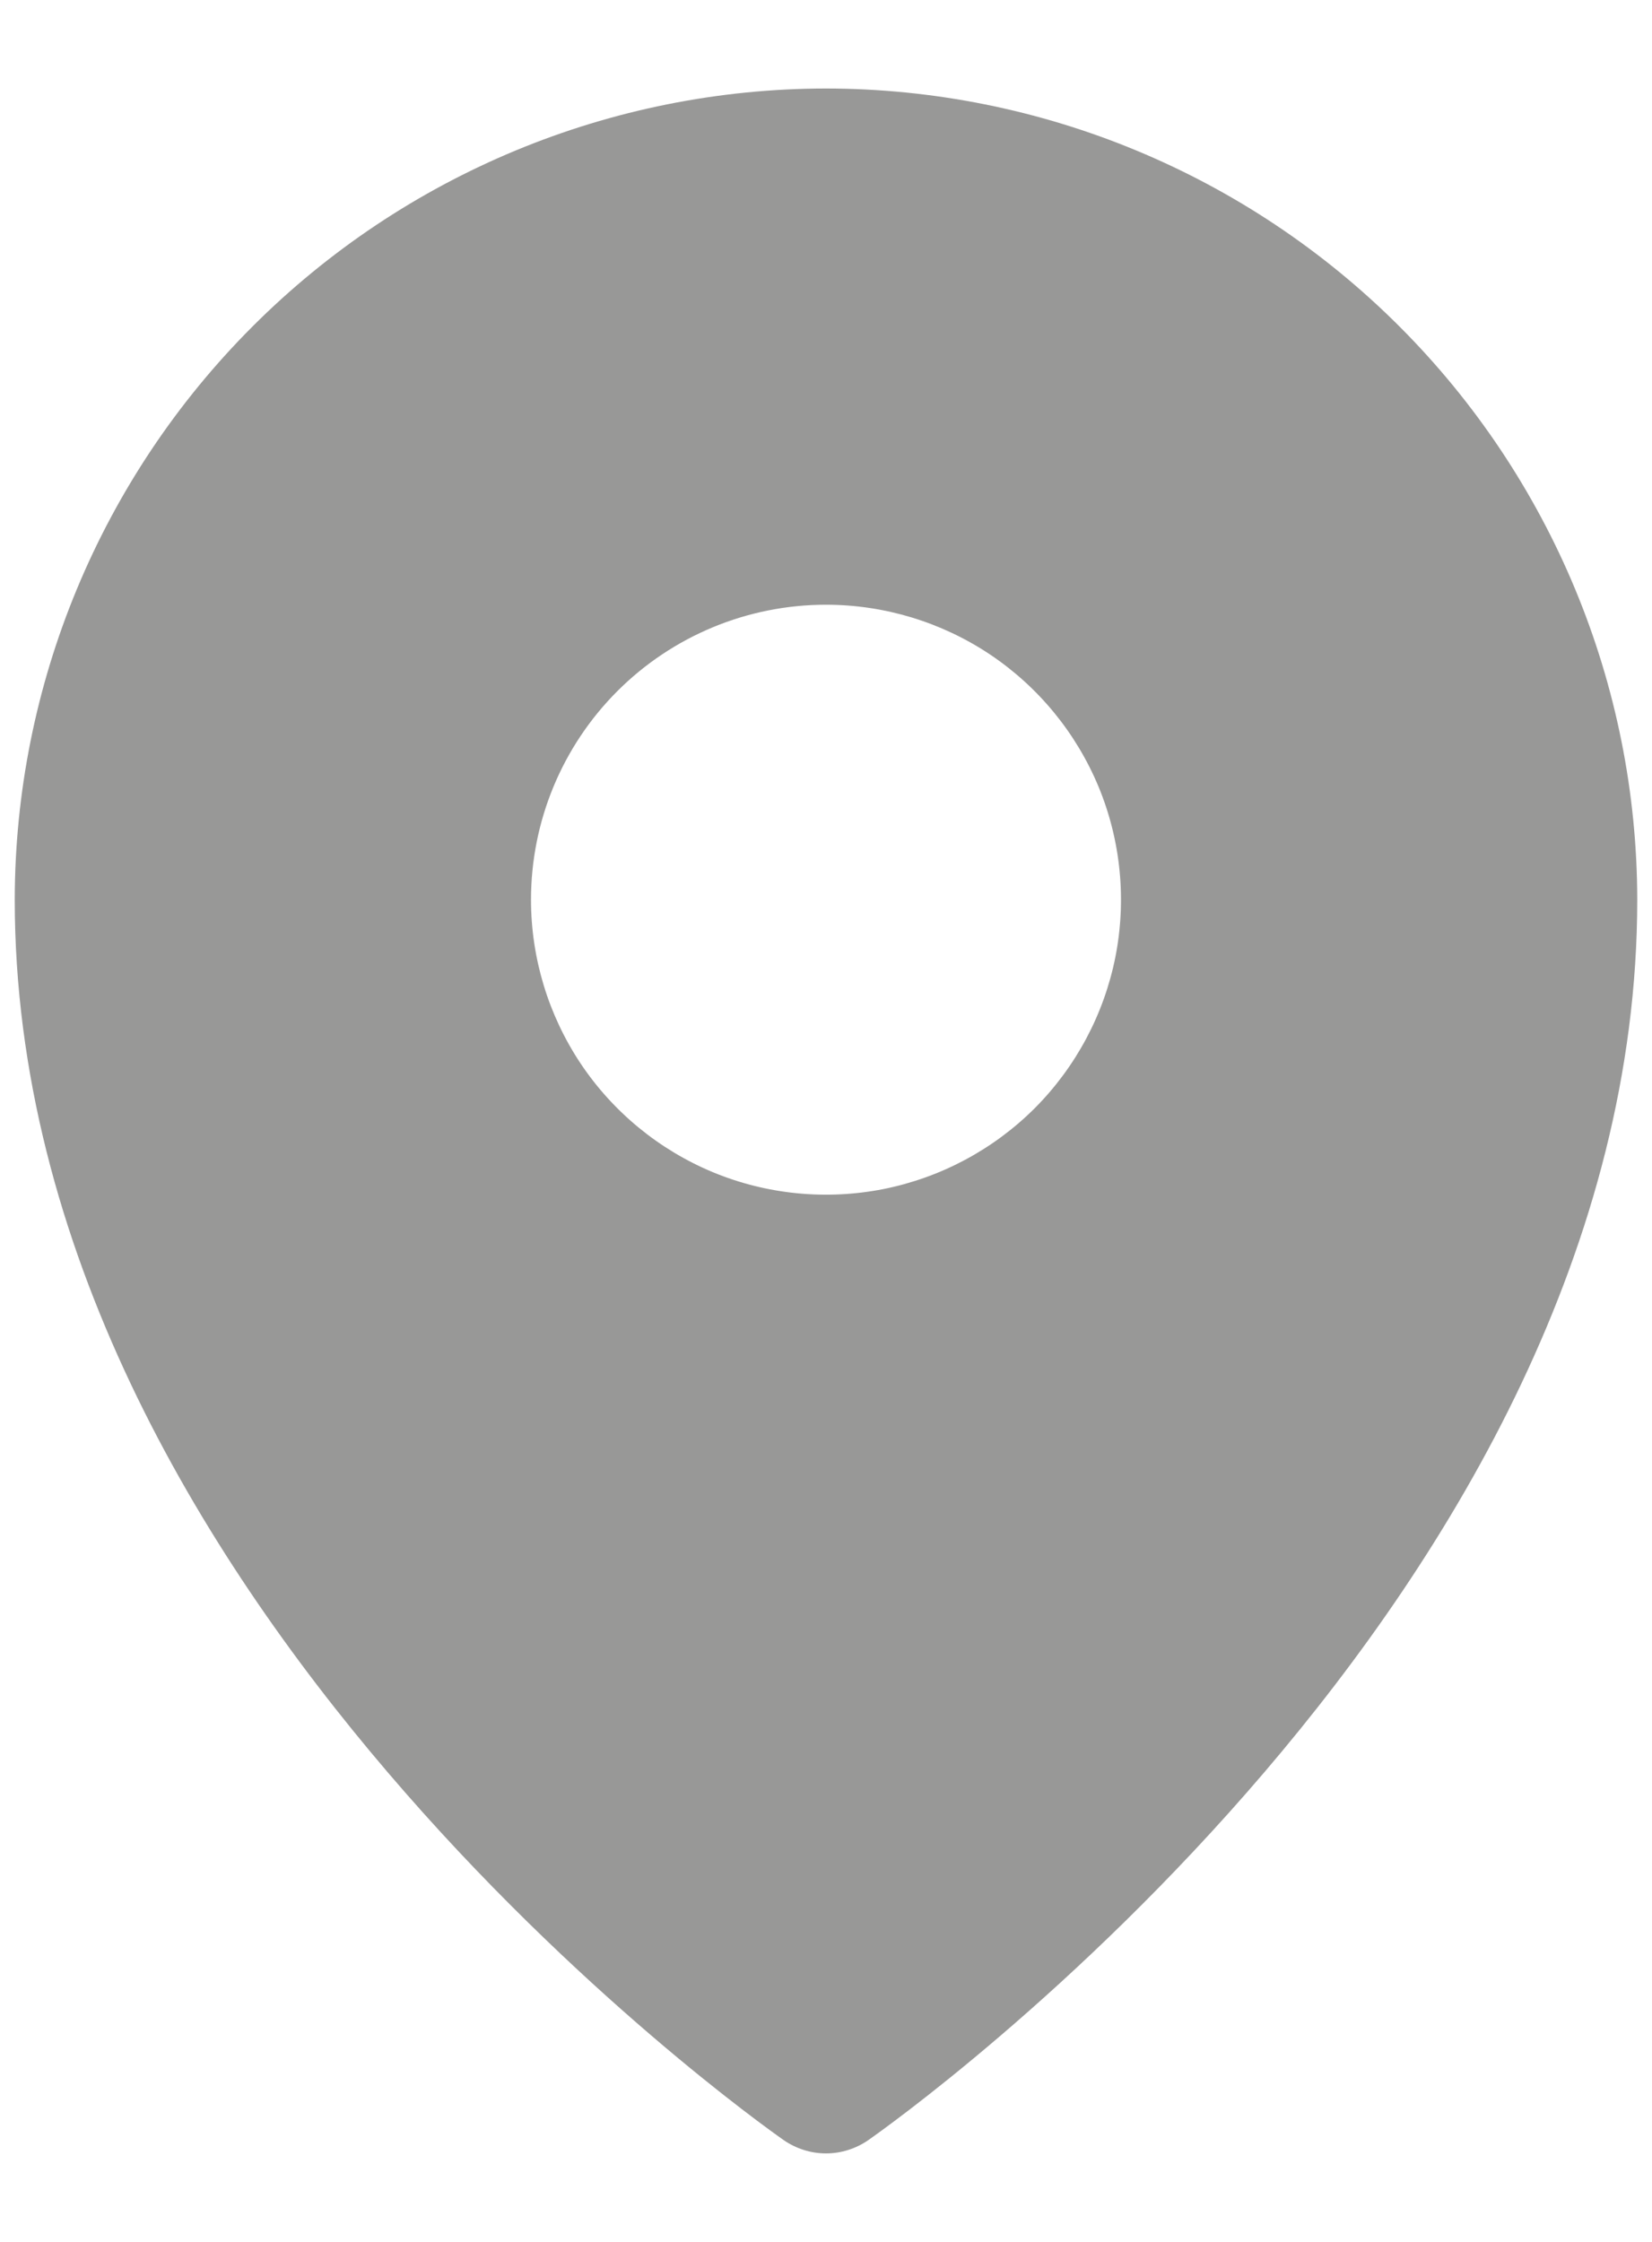 <svg width="14" height="19" viewBox="0 0 14 19" fill="none" xmlns="http://www.w3.org/2000/svg">
<path d="M7 0.75C5.177 0.752 3.43 1.477 2.141 2.766C0.852 4.055 0.127 5.802 0.125 7.625C0.125 13.508 6.375 17.951 6.641 18.137C6.746 18.21 6.872 18.25 7 18.25C7.128 18.25 7.254 18.21 7.359 18.137C7.625 17.951 13.875 13.508 13.875 7.625C13.873 5.802 13.148 4.055 11.859 2.766C10.57 1.477 8.823 0.752 7 0.75ZM7 5.125C7.494 5.125 7.978 5.272 8.389 5.546C8.8 5.821 9.12 6.211 9.31 6.668C9.499 7.125 9.548 7.628 9.452 8.113C9.355 8.598 9.117 9.043 8.768 9.393C8.418 9.742 7.973 9.98 7.488 10.077C7.003 10.173 6.5 10.124 6.043 9.935C5.586 9.745 5.196 9.425 4.921 9.014C4.647 8.603 4.5 8.119 4.5 7.625C4.5 6.962 4.763 6.326 5.232 5.857C5.701 5.388 6.337 5.125 7 5.125Z" fill="#323231" fill-opacity="0.5"/>
</svg>
